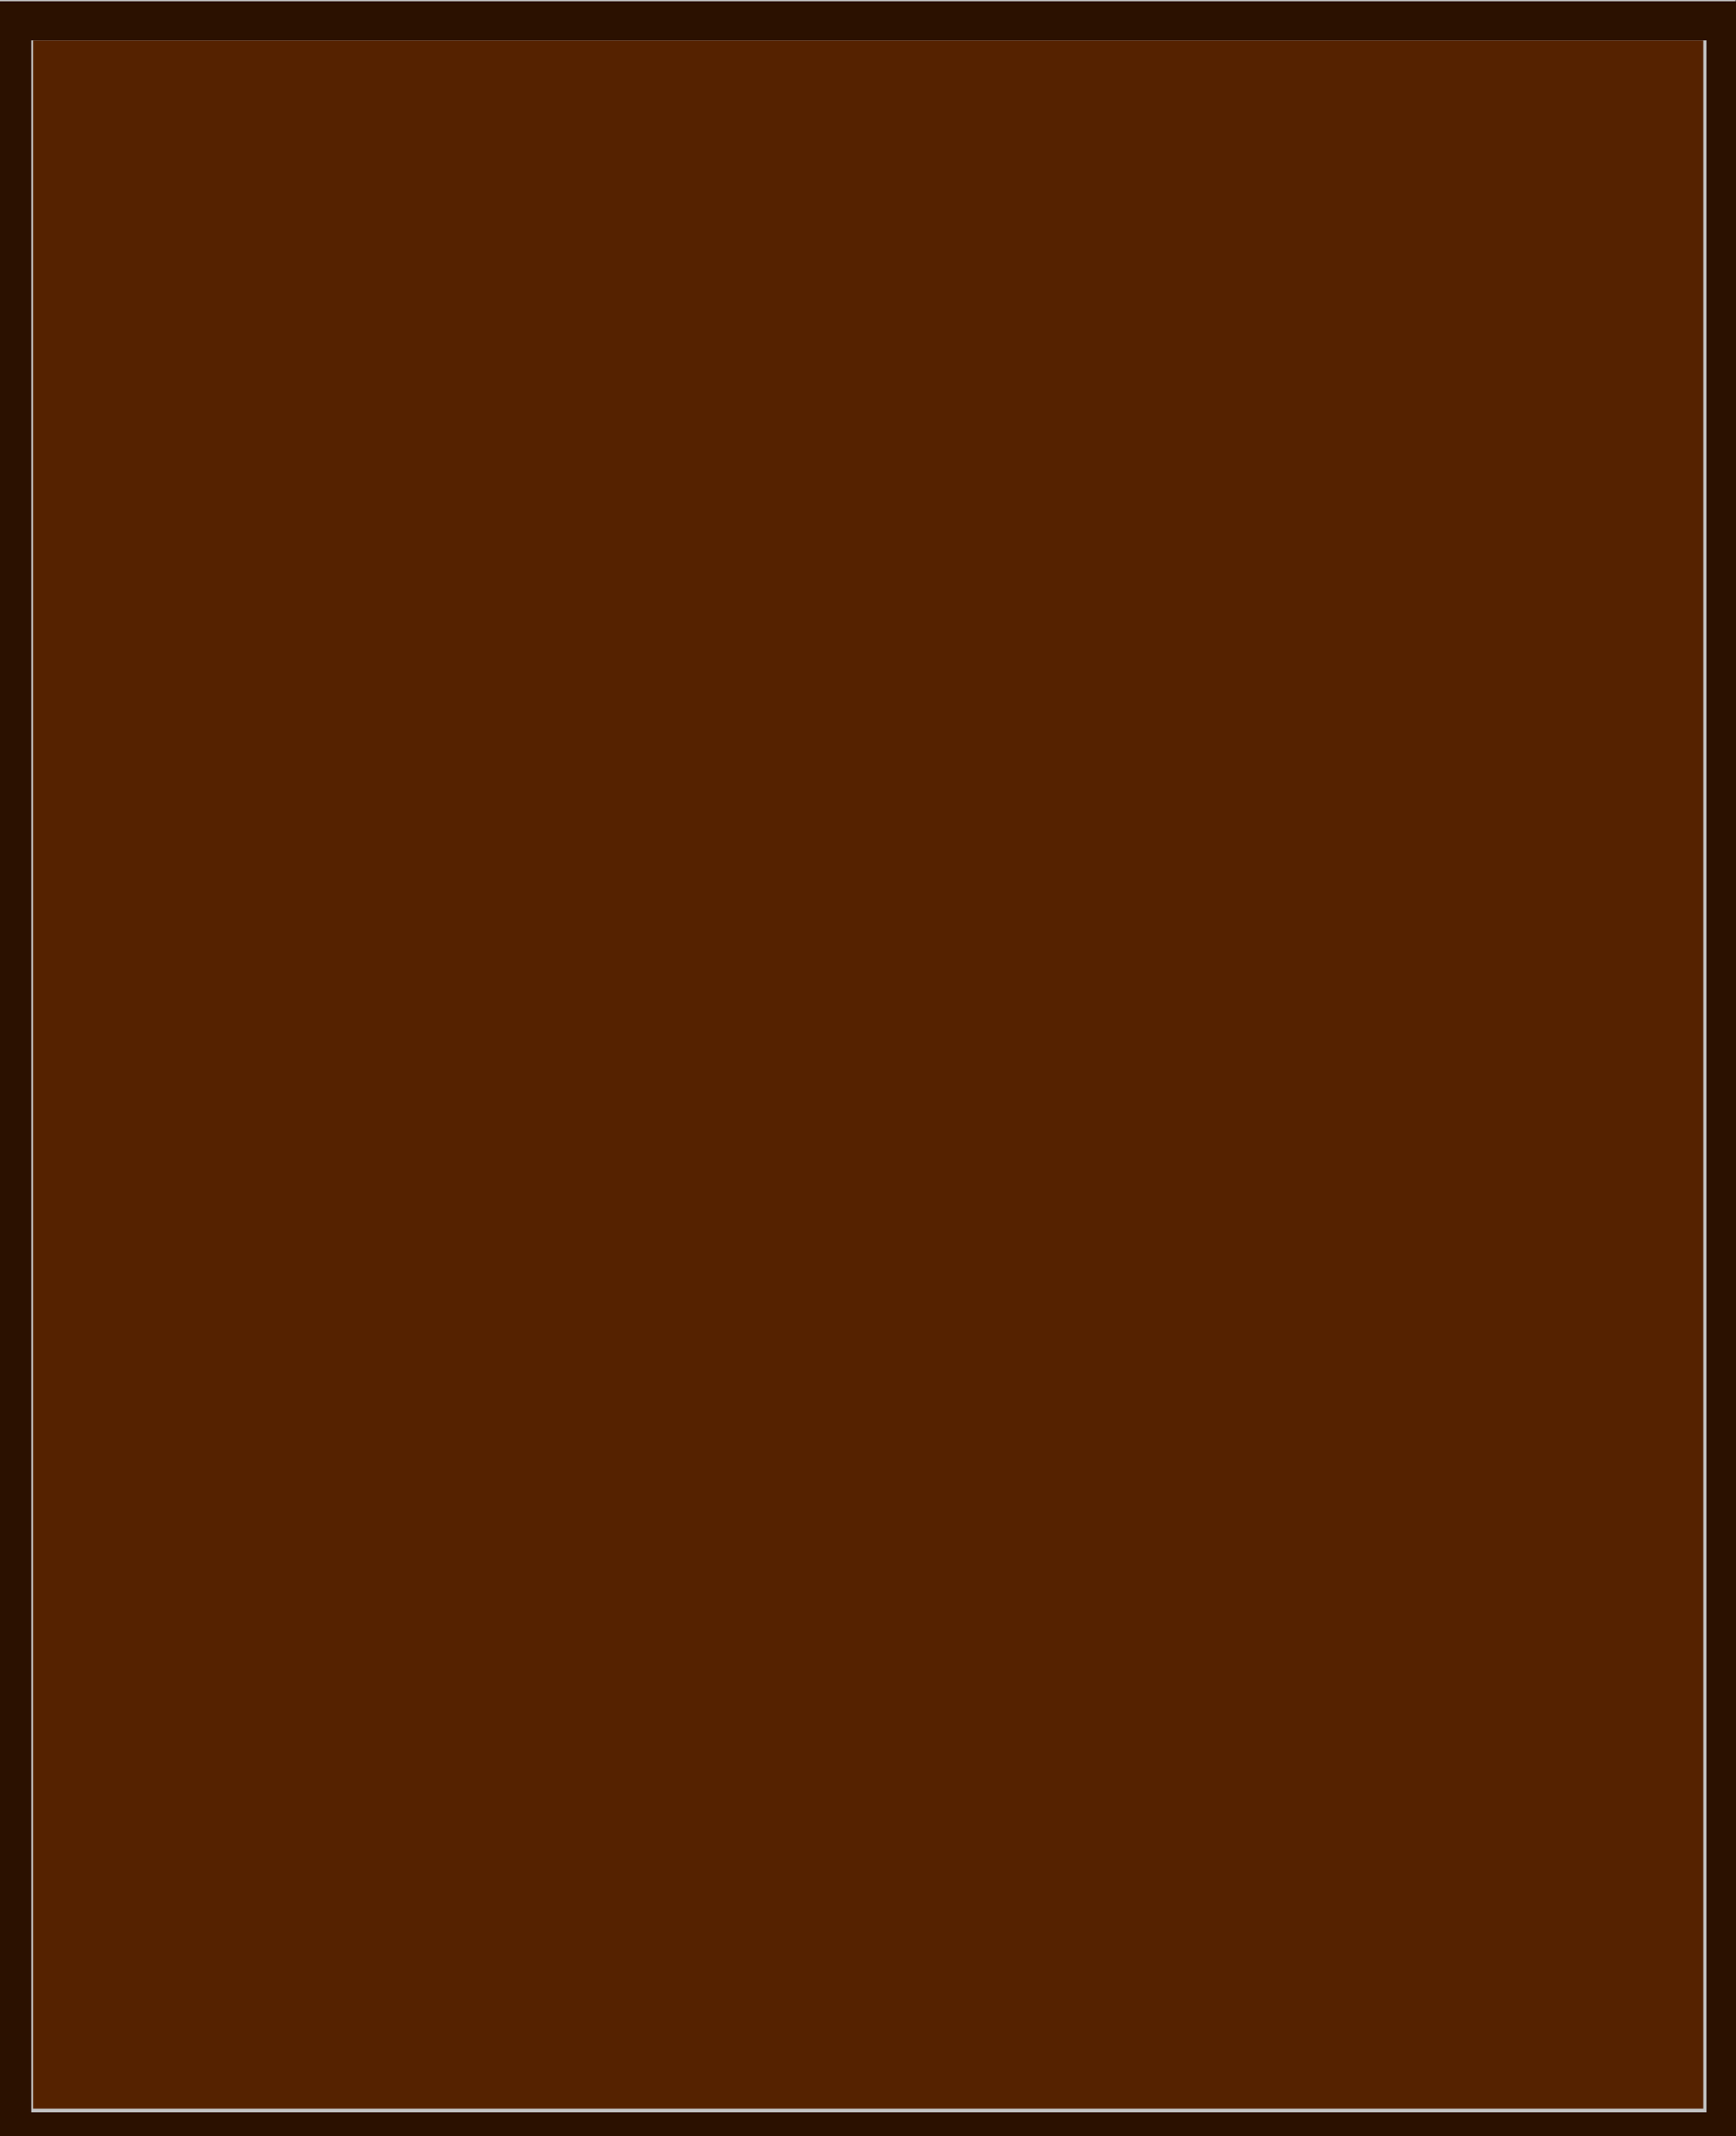 <?xml version="1.0" encoding="UTF-8" standalone="no"?>
<svg
   height="101.132mm"
   viewBox="0 0 82.208 101.132"
   width="82.208mm"
   version="1.1"
   id="svg16"
   sodipodi:docname="porta_potty_ceiling.svg"
   inkscape:version="1.3 (0e150ed6c4, 2023-07-21)"
   xmlns:inkscape="http://www.inkscape.org/namespaces/inkscape"
   xmlns:sodipodi="http://sodipodi.sourceforge.net/DTD/sodipodi-0.dtd"
   xmlns="http://www.w3.org/2000/svg"
   xmlns:svg="http://www.w3.org/2000/svg">
  <rect x="0" y="0" width="82.208" height="101.132" fill="#808080" stroke="none"/>
  <sodipodi:namedview
     id="namedview1"
     pagecolor="#ffffff"
     bordercolor="#000000"
     borderopacity="0.25"
     inkscape:showpageshadow="2"
     inkscape:pageopacity="0.0"
     inkscape:pagecheckerboard="0"
     inkscape:deskcolor="#d1d1d1"
     inkscape:document-units="mm"
     inkscape:zoom="0.53697721"
     inkscape:cx="243.02707"
     inkscape:cy="399.45829"
     inkscape:window-width="1920"
     inkscape:window-height="1017"
     inkscape:window-x="-8"
     inkscape:window-y="-8"
     inkscape:window-maximized="1"
     inkscape:current-layer="svg16" />
  <defs
     id="defs20" />
  <g
     id="g1"
     transform="matrix(0.936,0,0,0.936,0.02,-0.02)">
    <path
       d="M 1.305,106.688 V 1.348 H 86.437 V 106.688 Z M 18.558,28.306 c 5.544,0 10.039,-4.313 10.039,-10.039 0,-5.726 -4.495,-10.039 -10.039,-10.039 -5.544,0 -10.039,4.313 -10.039,10.039 0,5.726 4.495,10.039 10.039,10.039 z"
       fill="#e7e7e7"
       stroke="#c2c2c2"
       stroke-width="2.653"
       id="path8-6"
       style="mix-blend-mode:normal;fill-rule:nonzero;stroke-linecap:butt;stroke-linejoin:miter;stroke-miterlimit:10;stroke-dasharray:none;stroke-dashoffset:0" />
    <path
       d="m 86.437,14.783 v 7.465 H 27.83 c 0.494,-1.226 0.767,-2.571 0.767,-3.981 0,-1.222 -0.205,-2.395 -0.581,-3.484 z"
       fill="#f4f4f4"
       stroke="#c2c2c2"
       stroke-width="2.653"
       id="path14"
       style="mix-blend-mode:normal;fill-rule:nonzero;stroke-linecap:butt;stroke-linejoin:miter;stroke-miterlimit:10;stroke-dasharray:none;stroke-dashoffset:0" />
    <path
       d="M 1.305,22.248 V 14.783 h 7.795 c -0.376,1.089 -0.581,2.262 -0.581,3.484 0,1.411 0.273,2.756 0.767,3.981 z"
       fill="#f4f4f4"
       stroke="#c2c2c2"
       stroke-width="2.653"
       id="path16"
       style="mix-blend-mode:normal;fill-rule:nonzero;stroke-linecap:butt;stroke-linejoin:miter;stroke-miterlimit:10;stroke-dasharray:none;stroke-dashoffset:0" />
    <path
       d="M 1.305,93.251 V 85.786 H 86.436 v 7.465 z"
       fill="#f4f4f4"
       stroke="#c2c2c2"
       stroke-width="2.653"
       id="path18"
       style="mix-blend-mode:normal;fill-rule:nonzero;stroke-linecap:butt;stroke-linejoin:miter;stroke-miterlimit:10;stroke-dasharray:none;stroke-dashoffset:0" />
    <path
       d="m 1.305,57.751 v -7.465 H 86.437 v 7.465 z"
       fill="#f4f4f4"
       stroke="#c2c2c2"
       stroke-width="2.653"
       id="path20"
       style="mix-blend-mode:normal;fill-rule:nonzero;stroke-linecap:butt;stroke-linejoin:miter;stroke-miterlimit:10;stroke-dasharray:none;stroke-dashoffset:0" />
  </g>
  <rect
     style="fill:#552200;stroke-width:0.265"
     id="rect1"
     width="79.089"
     height="97.903"
     x="1.568"
     y="1.916" />
  <path
     style="fill:#2b1100;stroke-width:0.466"
     d="M 0,191.349 V 0.233 h 155.267 155.267 l 0.043,23.744 c 0.024,13.059 0.043,88.272 0.043,167.139 0,78.867 -0.019,154.185 -0.043,167.372 l -0.043,23.977 H 155.267 0 Z m 304.948,0.931 V 7.216 H 155.267 5.587 V 192.28 377.344 H 155.267 304.948 Z"
     id="path1"
     transform="scale(0.265)" />
</svg>
